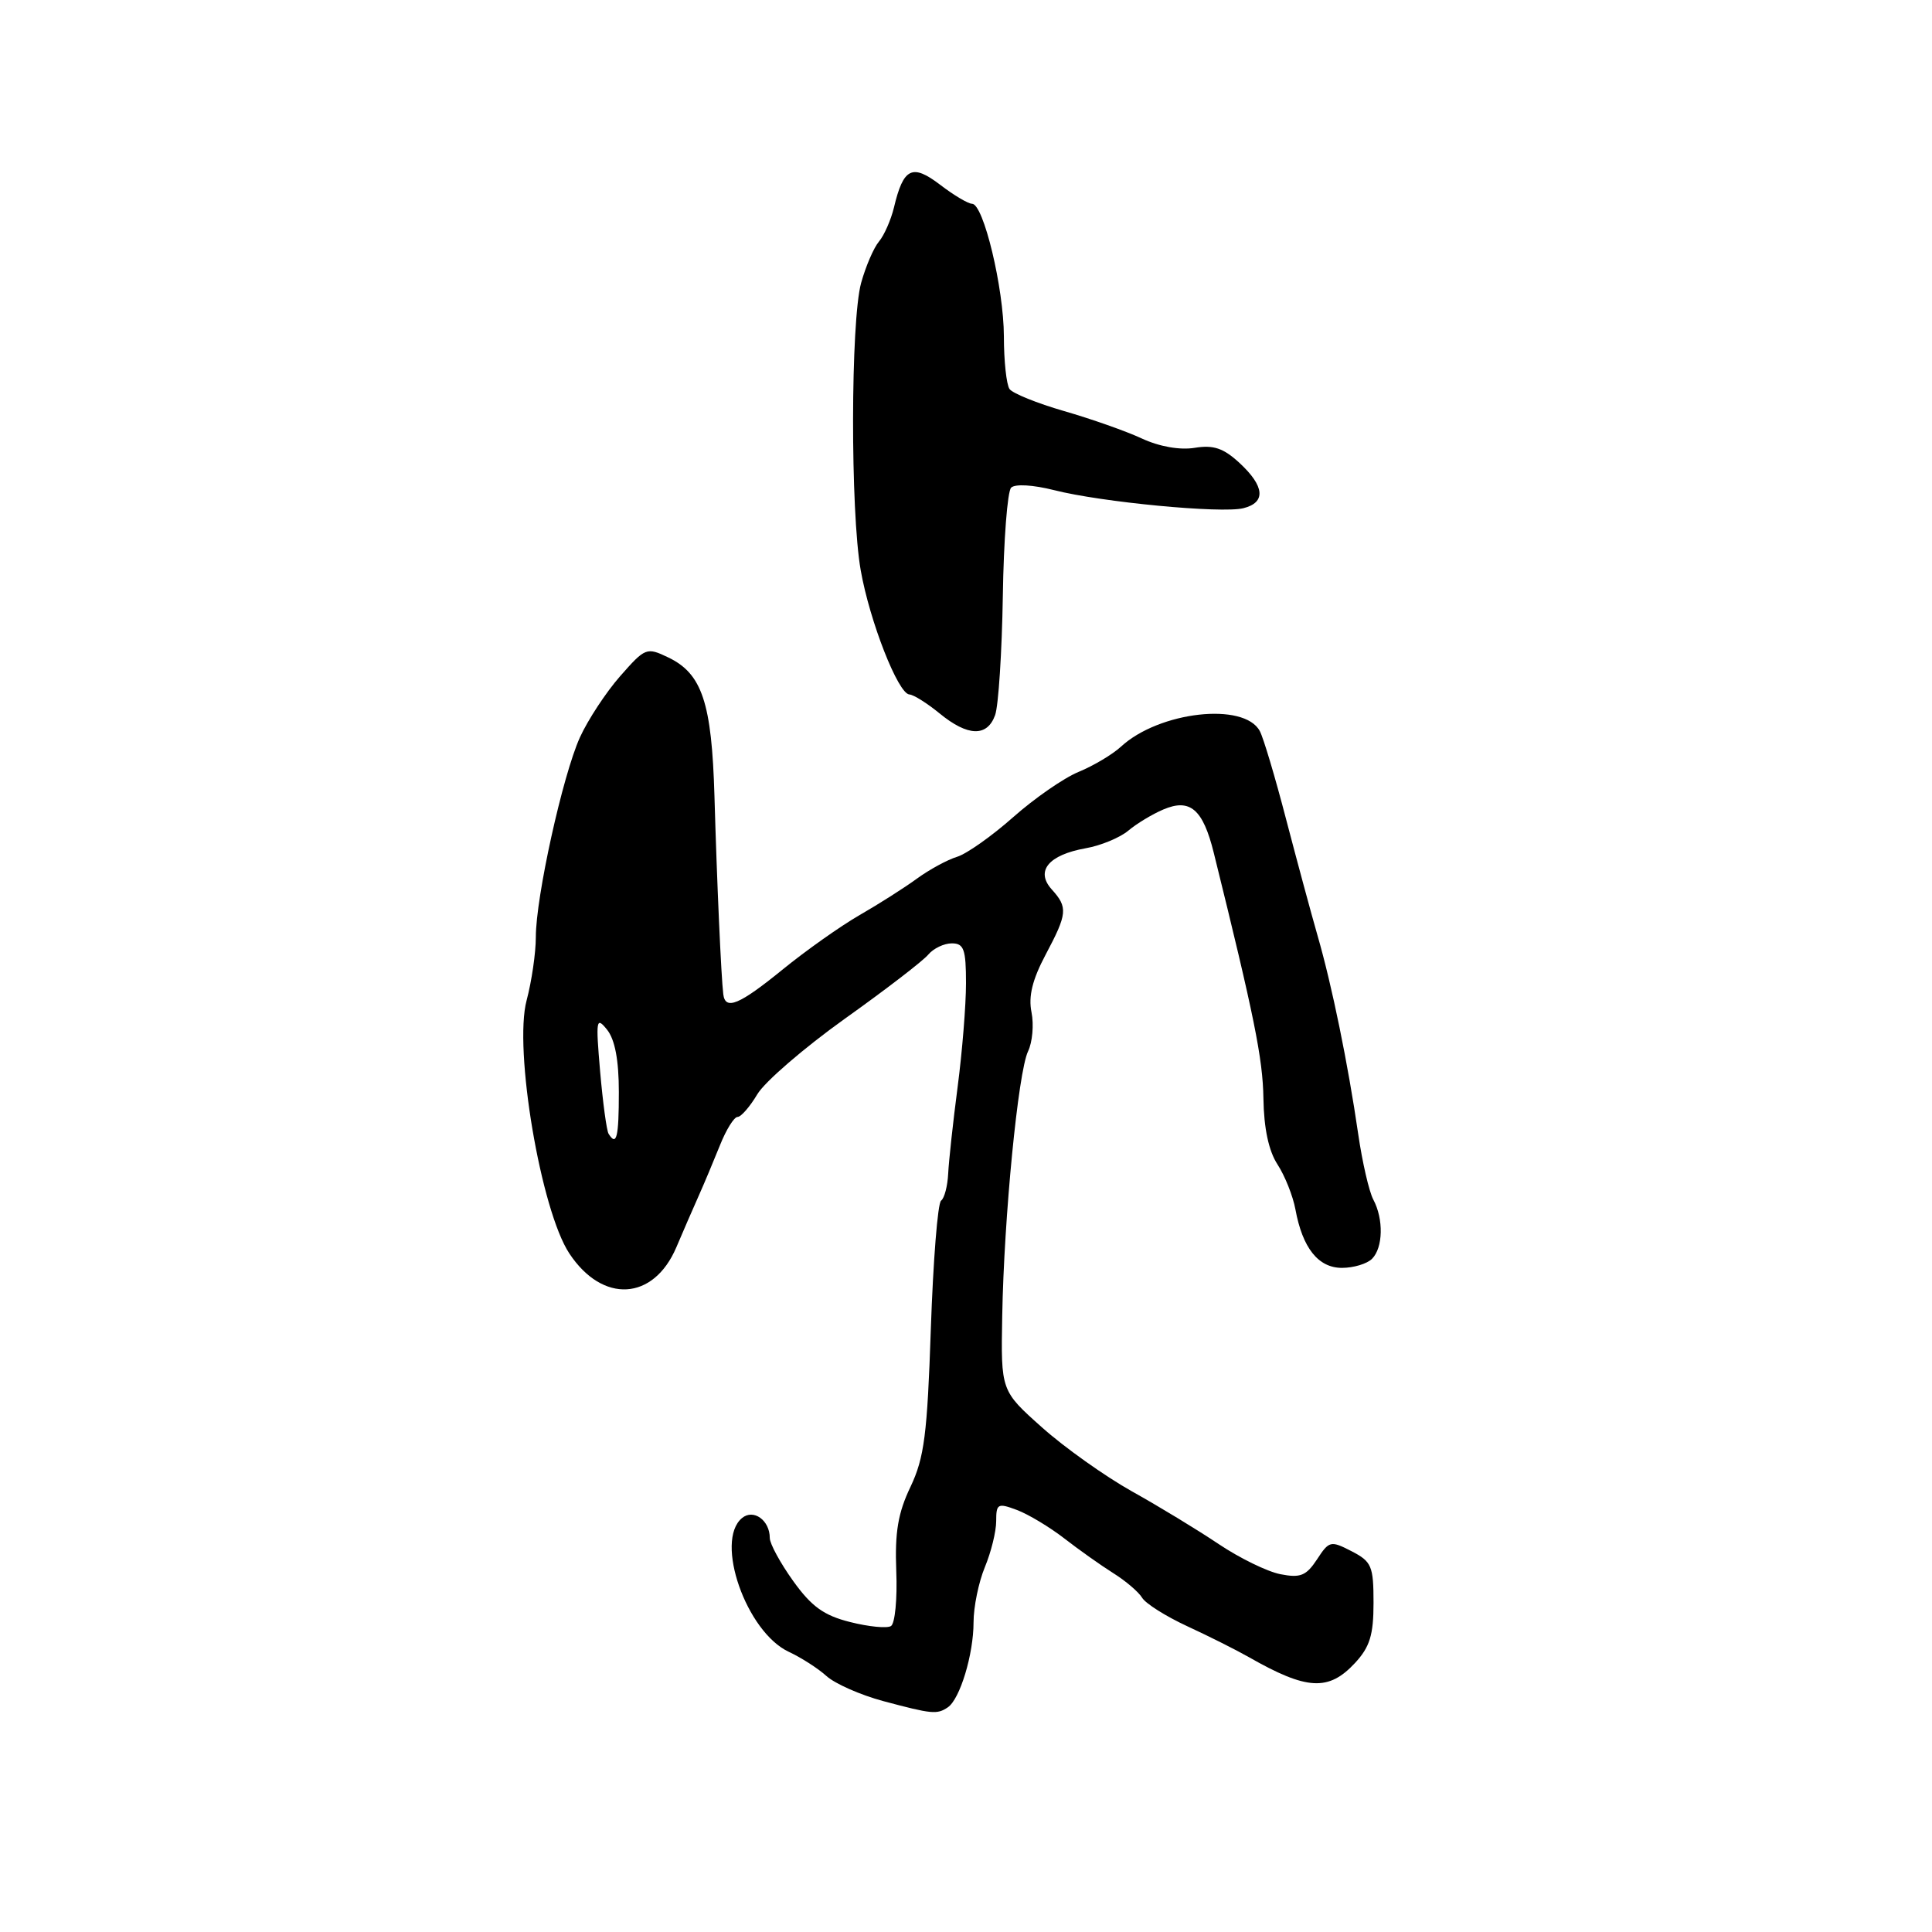 <?xml version="1.0" encoding="UTF-8" standalone="no"?>
<!DOCTYPE svg PUBLIC "-//W3C//DTD SVG 1.1//EN" "http://www.w3.org/Graphics/SVG/1.1/DTD/svg11.dtd" >
<svg xmlns="http://www.w3.org/2000/svg" xmlns:xlink="http://www.w3.org/1999/xlink" version="1.1" viewBox="0 0 256 256">
 <g >
 <path fill="currentColor"
d=" M 125.59 226.23 C 127.20 225.14 129.00 219.21 129.00 214.97 C 129.00 212.92 129.68 209.63 130.50 207.65 C 131.32 205.68 132.00 202.94 132.00 201.56 C 132.00 199.24 132.21 199.13 134.75 200.08 C 136.26 200.65 139.07 202.34 141.00 203.83 C 142.93 205.33 145.85 207.40 147.50 208.44 C 149.15 209.47 150.87 210.94 151.33 211.70 C 151.78 212.47 154.48 214.17 157.33 215.49 C 160.17 216.80 163.85 218.65 165.50 219.59 C 173.18 223.97 176.05 224.12 179.55 220.35 C 181.51 218.23 182.00 216.65 182.00 212.38 C 182.00 207.51 181.75 206.92 179.10 205.55 C 176.32 204.12 176.12 204.16 174.51 206.63 C 173.08 208.80 172.31 209.11 169.66 208.59 C 167.92 208.25 164.25 206.45 161.50 204.61 C 158.75 202.76 153.57 199.61 150.00 197.62 C 146.43 195.62 141.05 191.80 138.06 189.13 C 132.62 184.28 132.62 184.28 132.80 174.39 C 133.03 161.30 134.91 142.05 136.22 139.31 C 136.80 138.11 137.01 135.78 136.68 134.13 C 136.25 132.02 136.80 129.80 138.54 126.52 C 141.44 121.06 141.52 120.24 139.36 117.85 C 137.17 115.42 138.93 113.28 143.85 112.40 C 145.86 112.05 148.40 110.99 149.50 110.07 C 150.60 109.14 152.69 107.88 154.15 107.26 C 157.69 105.75 159.40 107.22 160.83 113.00 C 166.19 134.64 167.33 140.28 167.41 145.54 C 167.47 149.52 168.11 152.51 169.28 154.30 C 170.25 155.79 171.32 158.47 171.65 160.25 C 172.59 165.37 174.68 168.00 177.82 168.00 C 179.35 168.00 181.14 167.46 181.80 166.80 C 183.27 165.33 183.35 161.53 181.97 158.95 C 181.41 157.90 180.51 153.99 179.97 150.27 C 178.62 140.98 176.49 130.57 174.59 124.00 C 173.72 120.97 171.84 114.00 170.40 108.50 C 168.97 103.00 167.41 97.76 166.93 96.87 C 164.86 93.00 153.59 94.27 148.53 98.94 C 147.41 99.97 144.89 101.47 142.92 102.28 C 140.95 103.09 137.05 105.80 134.24 108.29 C 131.43 110.78 128.09 113.14 126.82 113.53 C 125.54 113.92 123.15 115.22 121.50 116.42 C 119.85 117.63 116.43 119.80 113.89 121.26 C 111.36 122.72 106.78 125.96 103.71 128.46 C 97.96 133.14 96.11 133.91 95.84 131.75 C 95.56 129.53 94.99 116.78 94.67 105.50 C 94.31 93.11 93.03 89.26 88.54 87.11 C 85.68 85.74 85.50 85.81 82.17 89.60 C 80.29 91.74 77.89 95.40 76.84 97.71 C 74.55 102.78 71.00 118.87 71.00 124.17 C 71.00 126.26 70.45 130.03 69.78 132.55 C 68.05 139.00 71.66 160.38 75.44 166.09 C 79.85 172.76 86.60 172.36 89.62 165.27 C 90.50 163.20 91.82 160.15 92.56 158.50 C 93.30 156.85 94.57 153.81 95.40 151.75 C 96.22 149.69 97.27 148.00 97.73 148.00 C 98.19 148.00 99.36 146.65 100.34 145.01 C 101.31 143.36 106.53 138.86 111.94 134.99 C 117.36 131.13 122.34 127.30 123.01 126.48 C 123.69 125.67 125.09 125.00 126.12 125.00 C 127.72 125.00 128.00 125.78 128.00 130.28 C 128.00 133.18 127.50 139.37 126.89 144.03 C 126.28 148.69 125.72 153.85 125.64 155.50 C 125.56 157.15 125.14 158.77 124.70 159.09 C 124.25 159.42 123.65 167.07 123.34 176.09 C 122.87 190.08 122.47 193.16 120.65 197.00 C 118.99 200.47 118.56 203.02 118.76 208.18 C 118.91 211.86 118.59 215.13 118.06 215.46 C 117.53 215.79 115.10 215.55 112.65 214.93 C 109.17 214.06 107.53 212.88 105.10 209.49 C 103.40 207.12 102.00 204.55 102.00 203.79 C 102.00 201.44 99.84 199.89 98.32 201.15 C 94.66 204.19 98.89 216.26 104.53 218.88 C 106.16 219.64 108.41 221.08 109.52 222.09 C 110.64 223.10 114.01 224.59 117.02 225.40 C 123.49 227.13 124.16 227.20 125.59 226.23 Z  M 131.86 94.75 C 132.30 93.51 132.76 86.43 132.88 79.00 C 132.99 71.58 133.49 65.11 133.98 64.62 C 134.50 64.10 136.87 64.24 139.69 64.95 C 145.93 66.54 161.86 68.06 164.75 67.34 C 167.76 66.59 167.59 64.45 164.26 61.36 C 162.12 59.38 160.80 58.93 158.30 59.34 C 156.33 59.66 153.62 59.18 151.29 58.10 C 149.21 57.13 144.57 55.50 141.00 54.47 C 137.43 53.44 134.17 52.12 133.77 51.55 C 133.36 50.97 133.02 47.83 133.02 44.57 C 133.00 38.16 130.32 27.00 128.80 27.00 C 128.29 27.00 126.38 25.87 124.57 24.48 C 120.87 21.66 119.70 22.23 118.45 27.51 C 118.05 29.15 117.16 31.18 116.47 32.00 C 115.77 32.83 114.71 35.30 114.10 37.50 C 112.71 42.59 112.67 67.78 114.05 75.57 C 115.24 82.33 119.01 91.94 120.50 92.02 C 121.05 92.05 122.85 93.18 124.50 94.53 C 128.24 97.60 130.81 97.67 131.86 94.75 Z  M 80.64 150.23 C 80.38 149.81 79.88 146.09 79.52 141.98 C 78.93 135.09 79.00 134.65 80.44 136.44 C 81.48 137.74 82.00 140.47 82.00 144.69 C 82.00 150.71 81.70 151.94 80.64 150.23 Z "/>
</g>
</svg>